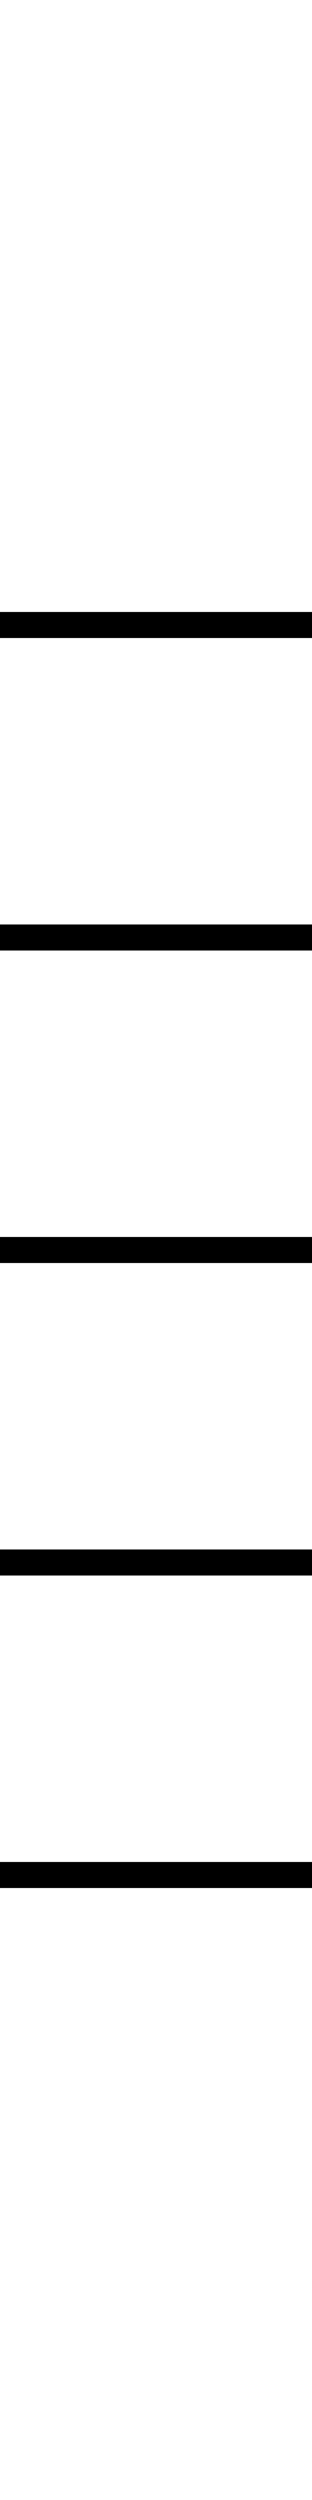 <svg id="Layer_1" data-name="Layer 1" xmlns="http://www.w3.org/2000/svg" viewBox="0 0 24 192" preserveAspectRatio="none slice"><defs><style>.cls-1{fill:none;stroke:#000;stroke-miterlimit:10;stroke-width:2px;}</style></defs><title>stave</title><line class="cls-1" y1="48" x2="24" y2="48"/><line class="cls-1" y1="72" x2="24" y2="72"/><line class="cls-1" y1="96" x2="24" y2="96"/><line class="cls-1" y1="120" x2="24" y2="120"/><line class="cls-1" y1="144" x2="24" y2="144"/></svg>
